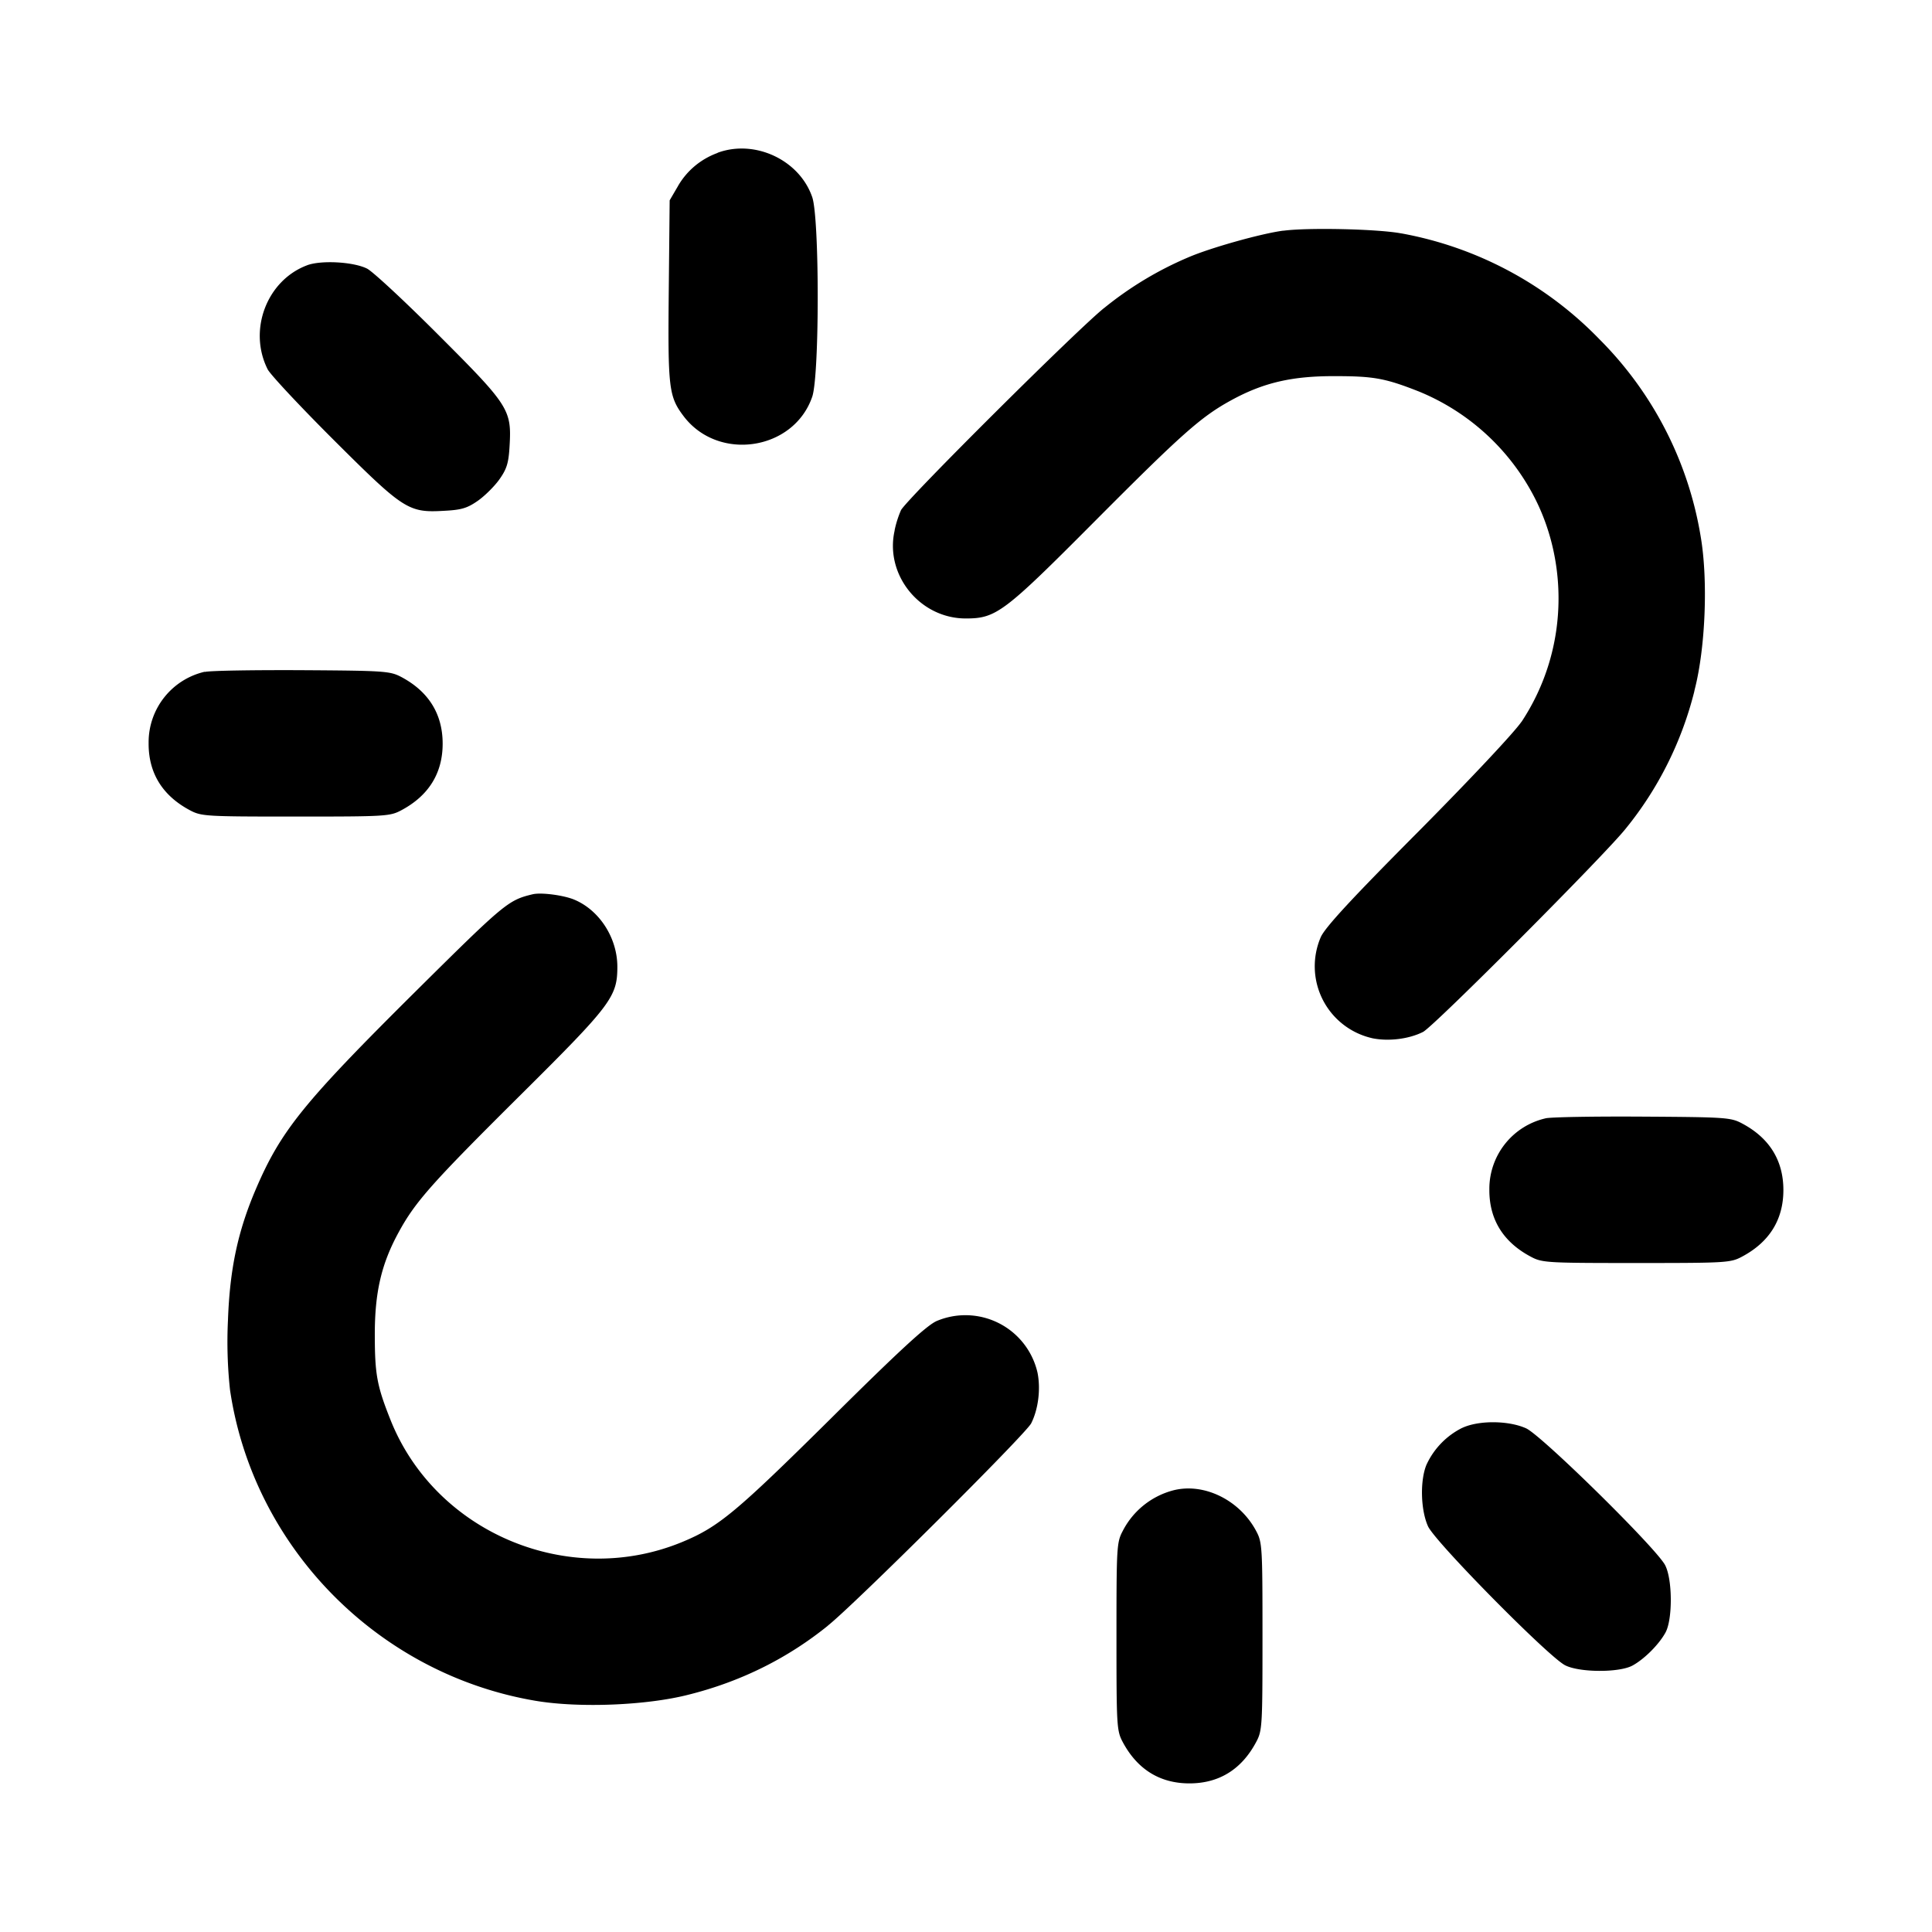 <svg xmlns="http://www.w3.org/2000/svg" width="26" height="26" fill="currentColor" class="sym sym-link-broken-solid" viewBox="0 0 26 26">
  <path d="M9.657 2.058c-.23.084-.415.242-.532.444l-.002.004-.111.19L9 3.905c-.013 1.325-.001 1.431.203 1.7.469.612 1.481.456 1.728-.267.098-.289.098-2.396 0-2.684-.171-.501-.772-.783-1.274-.598m7.614 1.048c-.29.037-.976.229-1.274.357a4.7 4.7 0 0 0-1.14.686l.008-.007c-.336.262-2.665 2.579-2.74 2.726-.034.078-.065.17-.085.267l-.001.01c-.133.595.342 1.181.959 1.18.408 0 .513-.08 1.727-1.3 1.181-1.186 1.437-1.414 1.845-1.637.433-.237.82-.327 1.403-.324.518 0 .674.03 1.123.207a3.05 3.05 0 0 1 1.56 1.436c.2.392.318.857.318 1.348 0 .616-.185 1.19-.502 1.667l.006-.011c-.088.135-.684.77-1.387 1.479-.9.904-1.256 1.29-1.316 1.422a.992.992 0 0 0 .685 1.36l.007.002c.22.045.495.011.684-.085.147-.075 2.466-2.402 2.729-2.738.426-.523.746-1.15.919-1.835l.007-.033c.145-.562.182-1.473.081-2.061a4.87 4.87 0 0 0-1.361-2.653 4.94 4.94 0 0 0-2.655-1.424l-.03-.005c-.328-.057-1.242-.077-1.57-.033zM4.133 3.57c-.542.203-.797.872-.531 1.4.035.07.437.5.892.954.943.94 1.003.978 1.485.95.233-.012.31-.036.452-.135.094-.066.226-.197.292-.291.099-.141.122-.22.135-.451.028-.483-.01-.542-.952-1.484-.454-.455-.889-.859-.966-.898-.183-.092-.618-.116-.808-.045zM2.756 9.04A.974.974 0 0 0 2 9.989v.02c0 .396.187.698.554.894.156.083.208.086 1.424.086 1.217 0 1.27-.003 1.425-.086.367-.196.554-.499.554-.895 0-.397-.187-.7-.554-.896-.154-.081-.217-.086-1.344-.093-.65-.003-1.237.006-1.304.024zm4.411 2.995c-.328.079-.375.118-1.578 1.311-1.503 1.492-1.808 1.868-2.146 2.657-.243.568-.35 1.074-.375 1.76a6 6 0 0 0 .03.964l-.003-.026c.31 2.118 1.988 3.827 4.109 4.187.588.1 1.5.063 2.063-.082.72-.18 1.346-.5 1.879-.932l-.01.007c.337-.262 2.666-2.579 2.741-2.726.096-.189.13-.463.085-.684a.995.995 0 0 0-1.369-.688l.006-.002c-.131.059-.518.415-1.423 1.314-1.265 1.252-1.502 1.45-1.982 1.651-1.53.641-3.338-.114-3.942-1.646-.178-.448-.207-.604-.208-1.122-.002-.583.087-.969.325-1.402.223-.408.451-.663 1.639-1.843 1.219-1.21 1.3-1.319 1.3-1.723 0-.387-.24-.761-.58-.903-.144-.06-.448-.1-.561-.072M20.8 15.05a.974.974 0 0 0-.757.946v.02c0 .396.187.698.554.894.156.084.208.087 1.425.087 1.216 0 1.268-.003 1.424-.087.367-.196.554-.498.554-.895s-.187-.7-.554-.895c-.153-.082-.217-.086-1.344-.093-.65-.004-1.237.006-1.303.023m-1.122 4.166a1.04 1.04 0 0 0-.476.487l-.003.006c-.09.213-.08.612.02.832.096.21 1.61 1.745 1.842 1.868.19.1.727.103.908.006.162-.088.358-.285.446-.446.097-.18.094-.717-.006-.907-.123-.232-1.66-1.744-1.87-1.84-.236-.107-.638-.11-.86-.006m-3.891.841a1.07 1.07 0 0 0-.673.537l-.003.006c-.083.156-.086.208-.086 1.423s.003 1.268.086 1.424c.197.366.5.553.896.553.397 0 .7-.187.896-.553.084-.156.087-.209.087-1.424s-.003-1.267-.087-1.423c-.223-.416-.704-.65-1.116-.543"/>
</svg>
